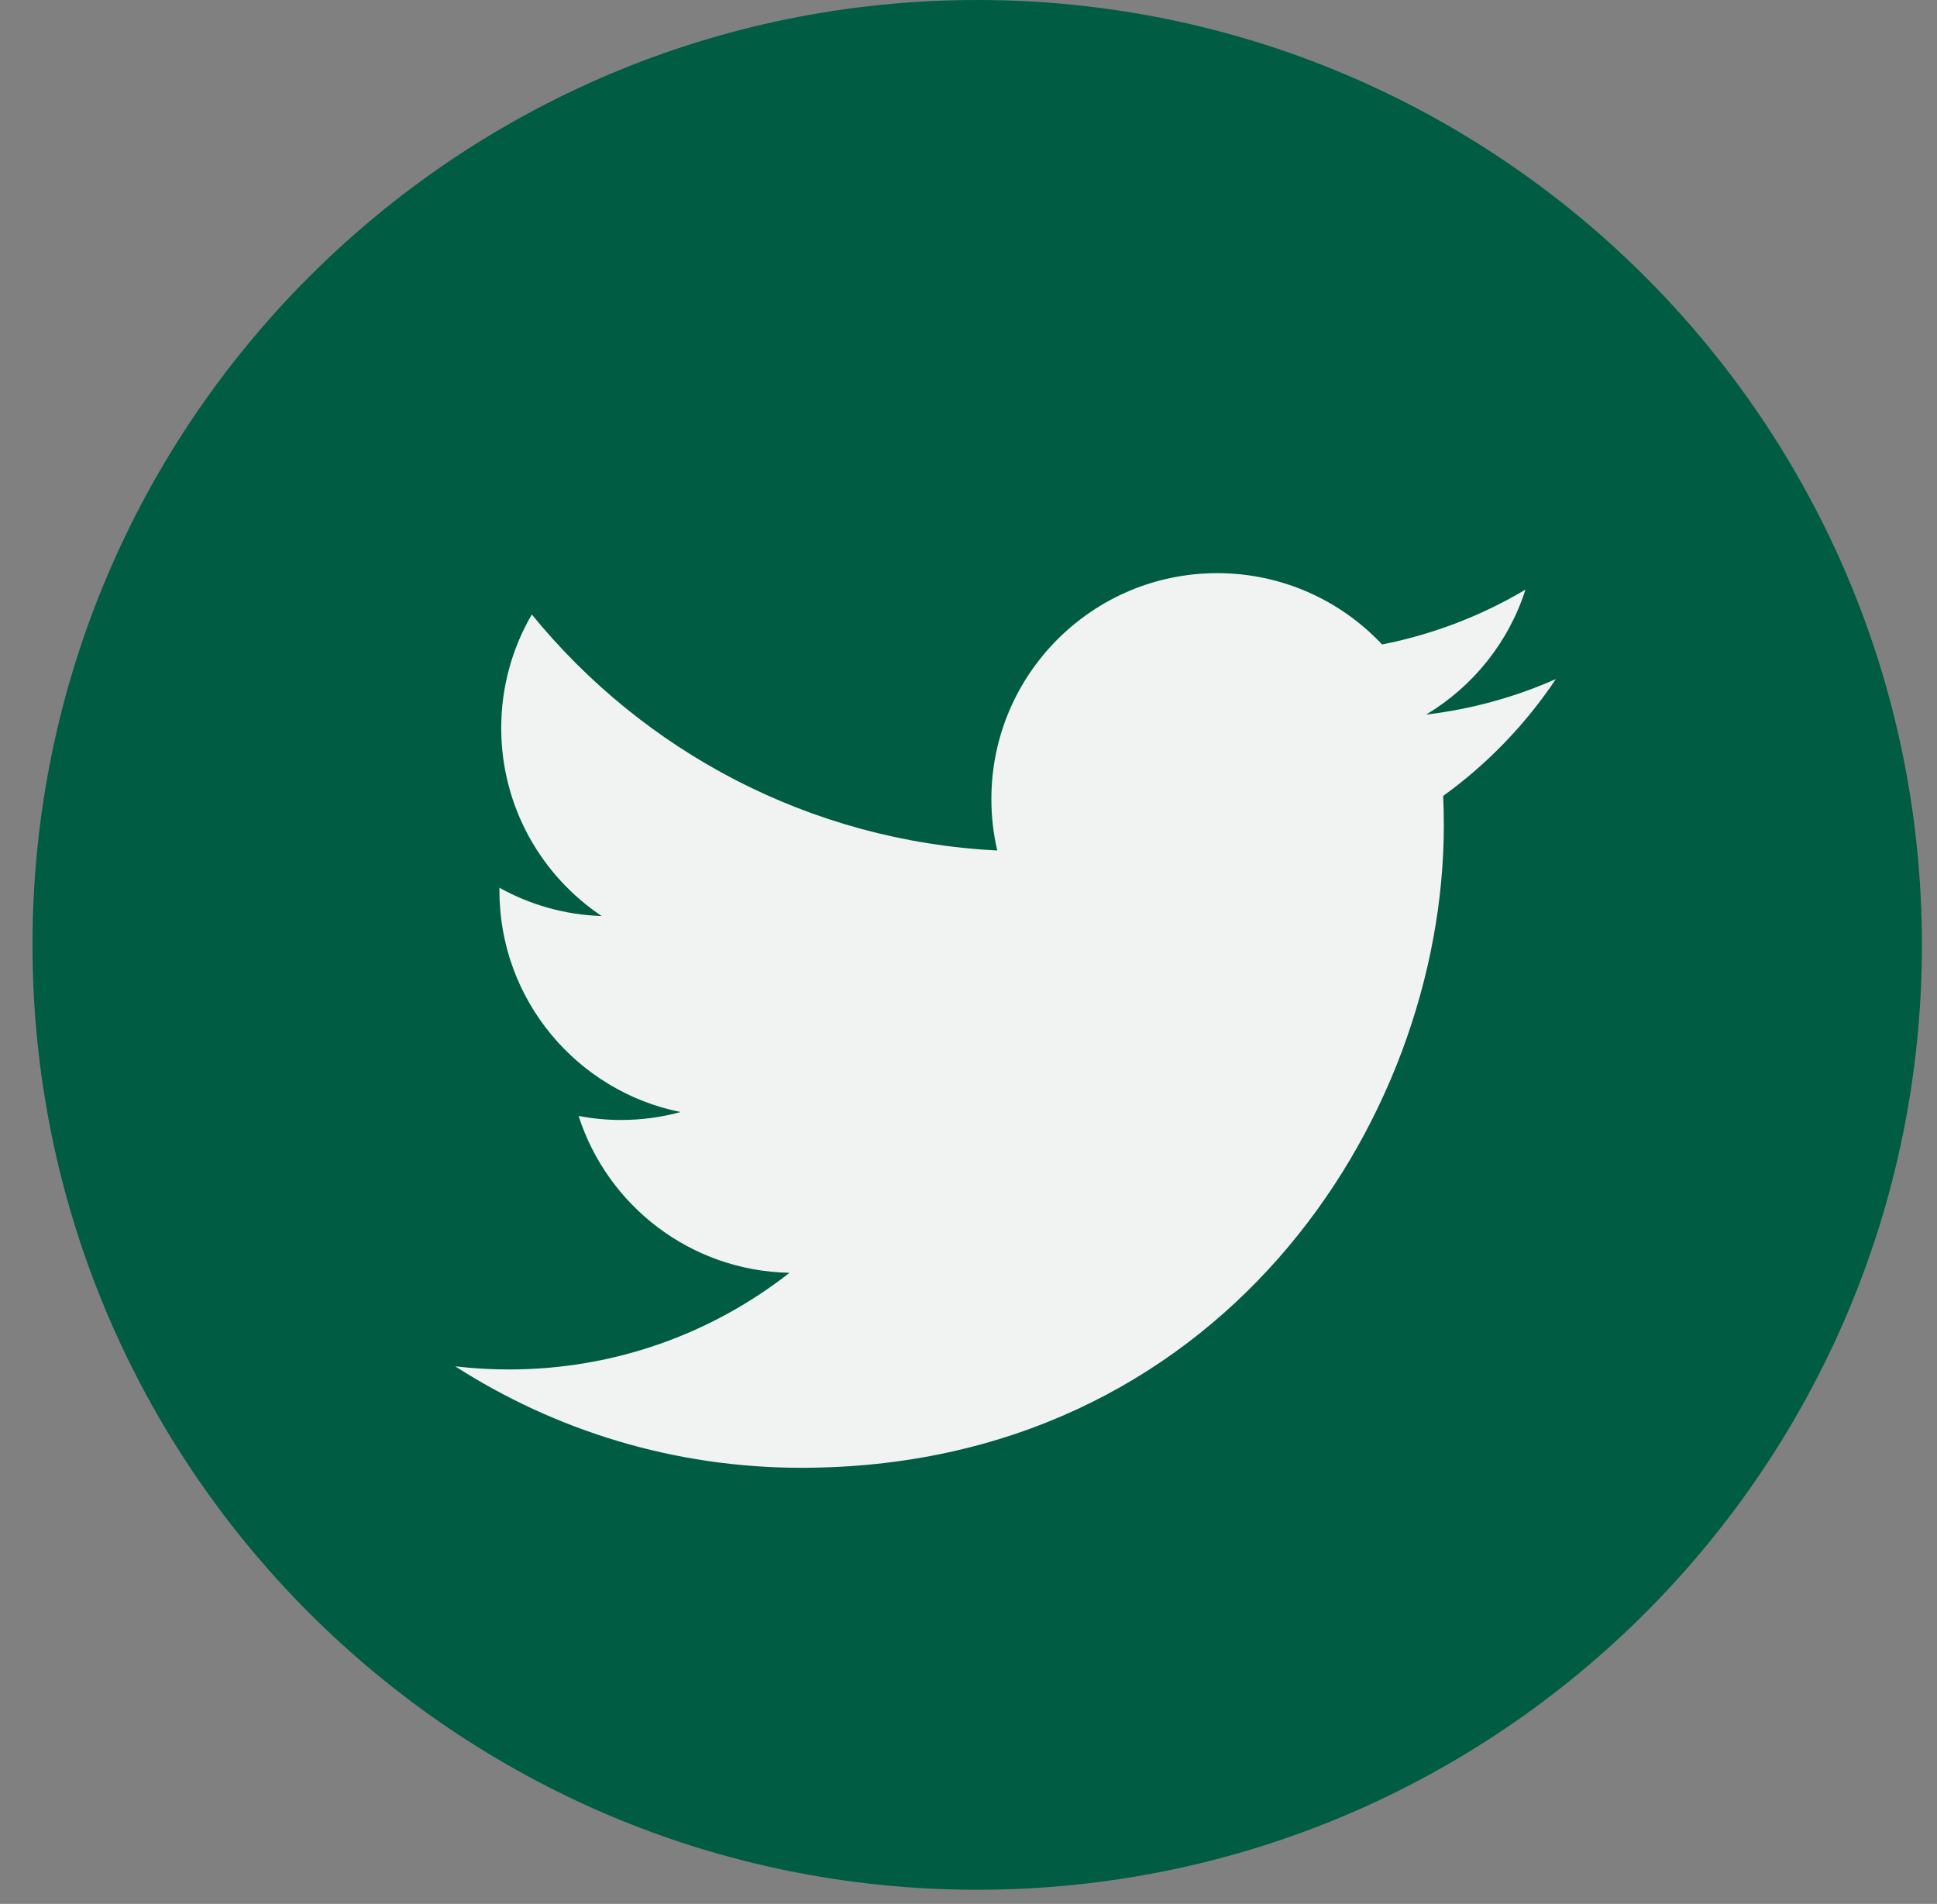 <svg width="58" height="57" viewBox="0 0 58 57" fill="none" xmlns="http://www.w3.org/2000/svg">
<rect x="0" y="0" width="58" height="57" fill="#808080" stroke="none"/>
<path d="M29.261 56.576C44.883 56.576 57.548 43.911 57.548 28.288C57.548 12.665 44.883 0 29.261 0C13.637 0 0.973 12.665 0.973 28.288C0.973 43.911 13.637 56.576 29.261 56.576Z" fill="#005C42"/>
<path d="M46.588 20.33C45.375 20.867 44.071 21.231 42.704 21.393C44.1 20.557 45.172 19.233 45.677 17.653C44.371 18.428 42.923 18.991 41.384 19.294C40.15 17.98 38.393 17.159 36.447 17.159C32.714 17.159 29.685 20.187 29.685 23.921C29.685 24.451 29.745 24.967 29.861 25.462C24.242 25.18 19.259 22.488 15.924 18.396C15.342 19.395 15.008 20.557 15.008 21.796C15.008 24.141 16.203 26.212 18.016 27.424C16.909 27.389 15.865 27.085 14.954 26.577C14.954 26.606 14.954 26.635 14.954 26.663C14.954 29.939 17.285 32.672 20.378 33.292C19.811 33.448 19.212 33.53 18.597 33.53C18.16 33.53 17.737 33.488 17.325 33.409C18.185 36.095 20.681 38.05 23.641 38.105C21.326 39.919 18.411 40.999 15.242 40.999C14.698 40.999 14.158 40.968 13.63 40.905C16.621 42.824 20.176 43.943 23.994 43.943C36.431 43.943 43.233 33.64 43.233 24.704C43.233 24.411 43.226 24.119 43.213 23.829C44.535 22.876 45.681 21.686 46.588 20.33Z" fill="#F1F2F2"/>
</svg>
